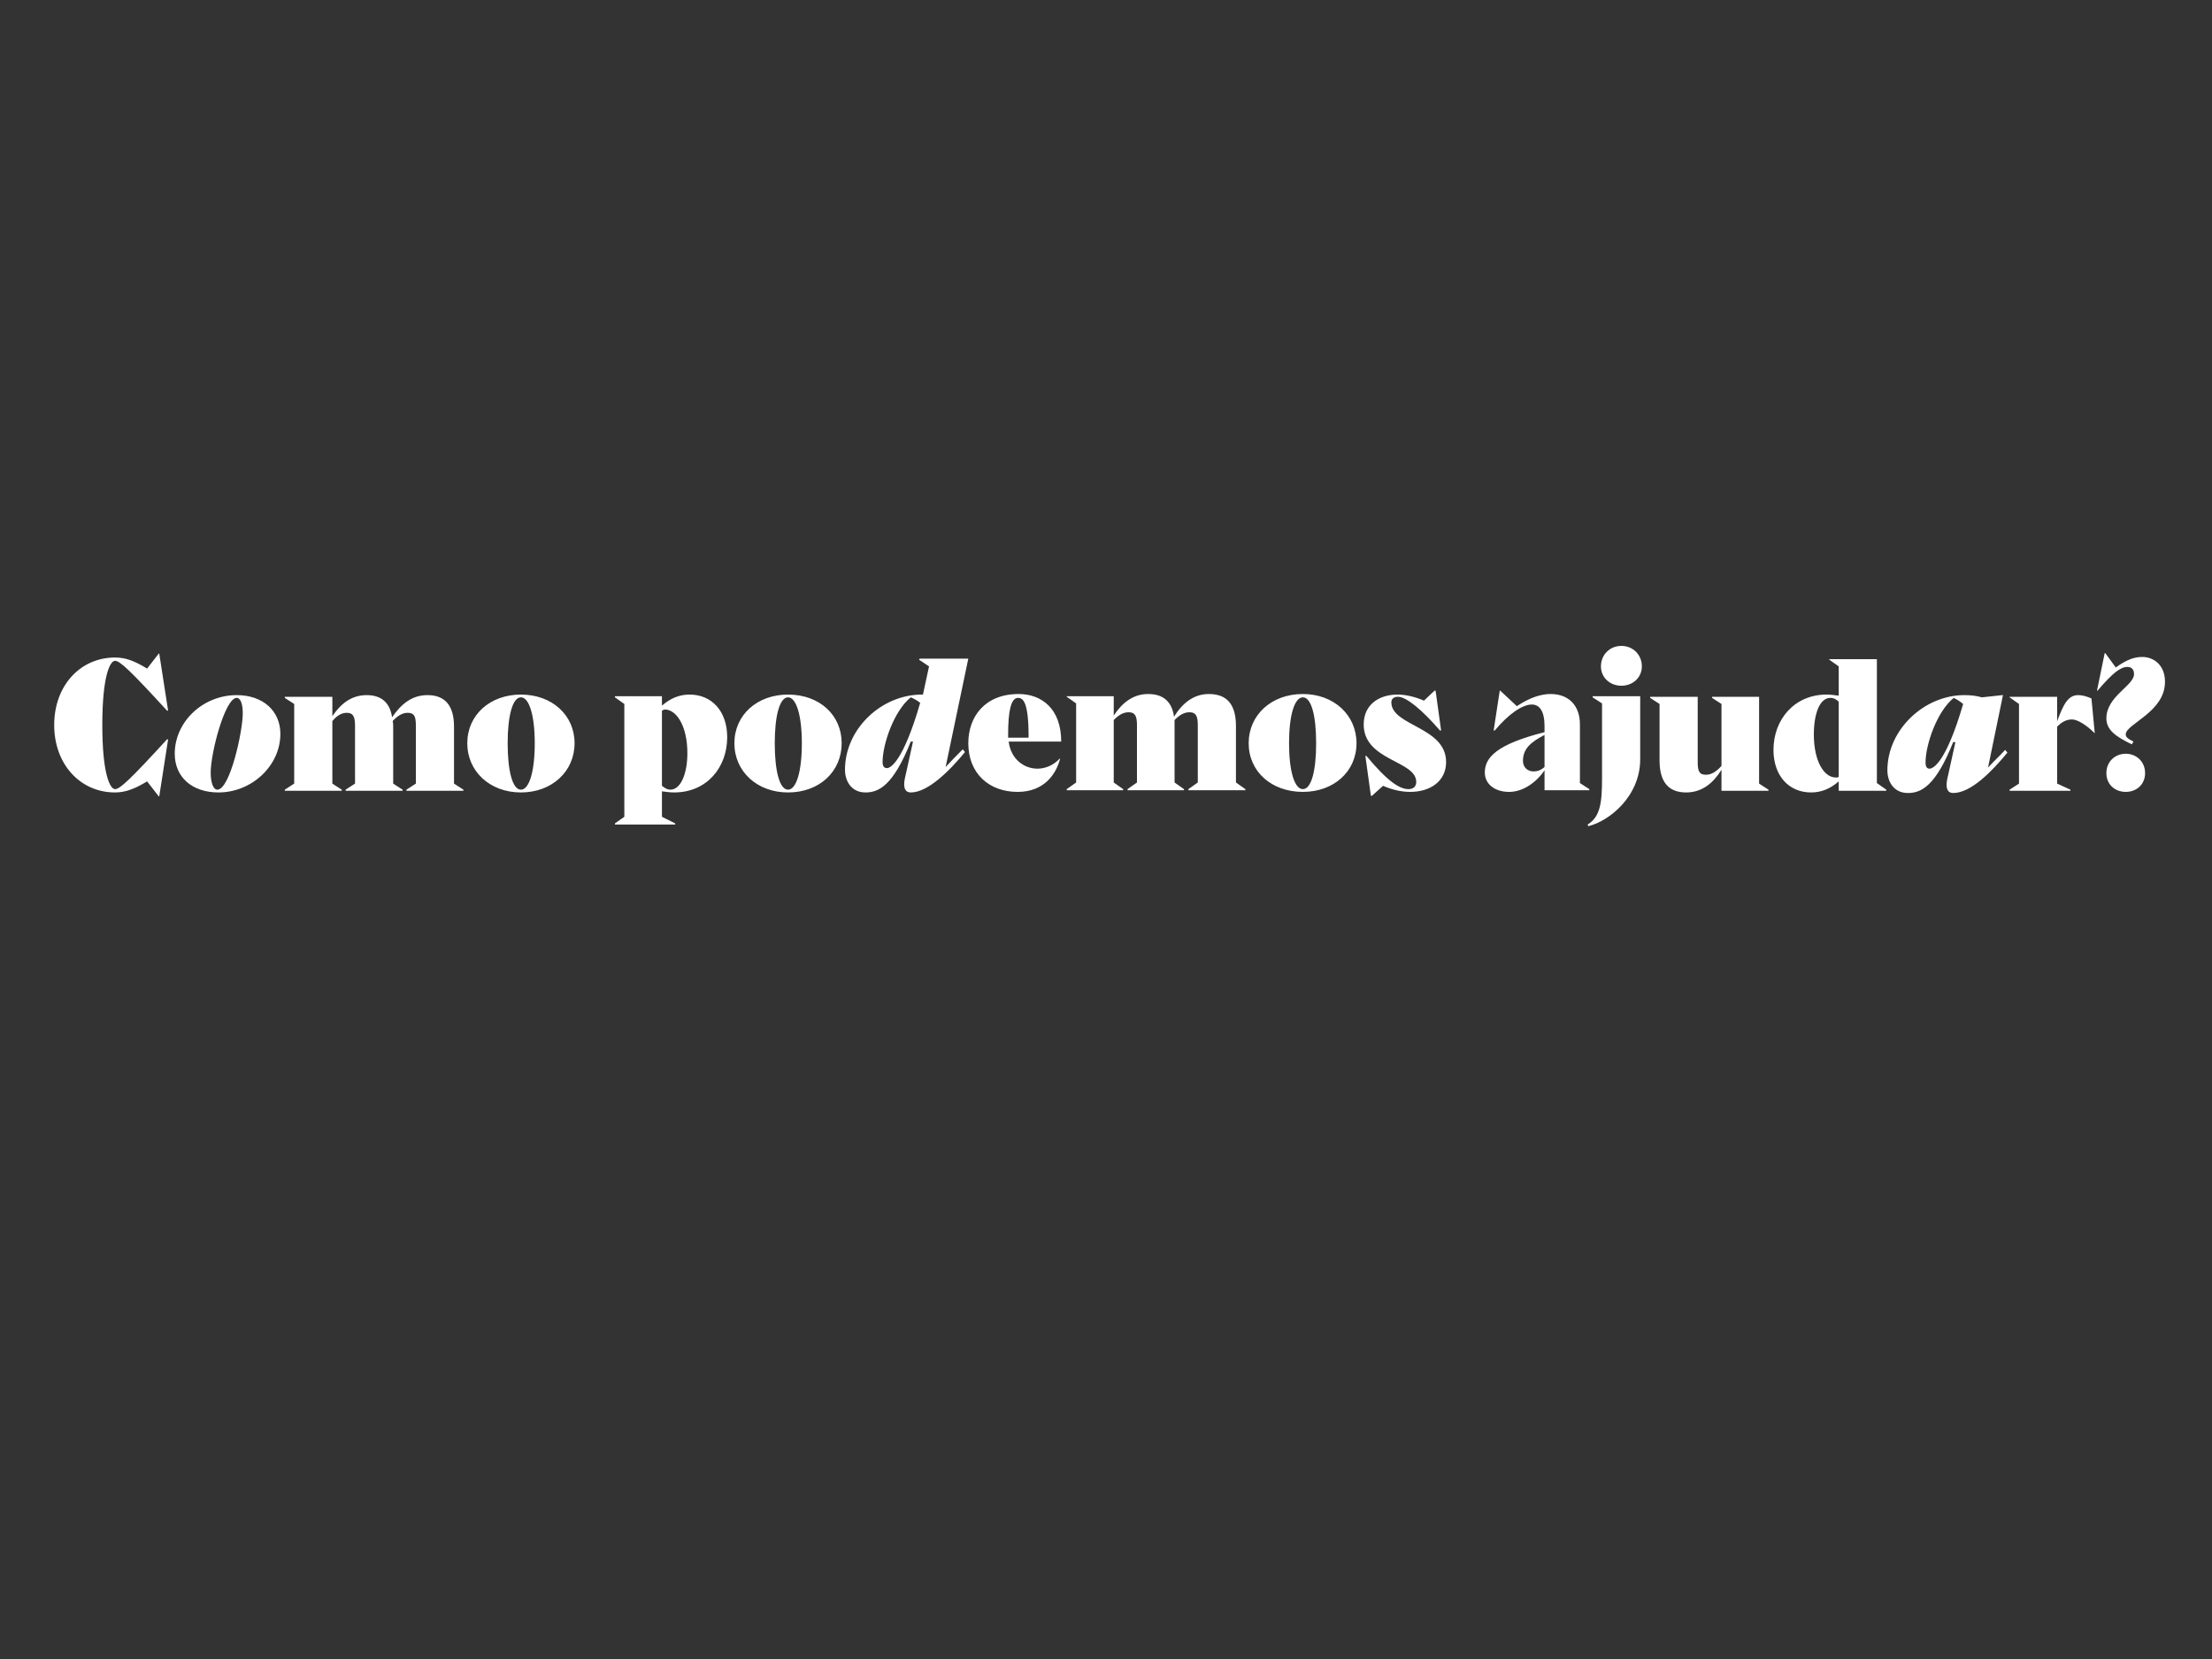 <svg version="1.2" xmlns="http://www.w3.org/2000/svg" viewBox="0 0 400 300" width="400" height="300">
	<rect x="0" y="0" width="400" height="300" fill="#333333" stroke="none"/>
	<title>Novo Projeto</title>
	<style>
		.s0 { fill: #ffffff } 
	</style>
	<path id="Como podemos ajudar?        " class="s0" aria-label="Como podemos ajudar? 






"  d="m20.8 142.7c-0.9 0-2.3-2.7-2.3-11.6 0-8.9 1.4-11.6 2.3-11.6 0.9 0 2.8 1.8 9.4 9h0.2l-1.6-10.3h-0.1l-2.1 2.7c-2.3-1.4-3.9-2-5.8-2-6.3 0-11 5.1-11 12.2 0 7.1 4.7 12.2 11 12.2 1.8 0 3.5-0.6 5.8-2l2.1 2.7h0.1l1.6-10.3h-0.2c-6.6 7.2-8.5 9-9.4 9zm18.7 0.6c6 0 11.2-4.8 11.2-10.6 0-4.1-3.1-7-7.9-7-6.1 0-11.2 4.8-11.2 10.6 0 4.2 3.1 7 7.9 7zm-0.2-0.5c-0.7 0-1.2-1.2-1.2-3.1 0-3.6 2.6-13.5 4.7-13.5 0.7 0 1.1 1.1 1.1 2.8 0 3.2-2.3 13.8-4.6 13.8zm42.8-11.4c0-3.9-1.7-5.7-4.8-5.7-2.9 0-4.8 1.7-6.4 4-0.4-2.7-2-4-4.6-4-2.8 0-4.7 1.6-6.2 3.8v-3.5h-8.6v0.2l1.7 1.1v14.4l-1.7 1.1v0.2h10.3v-0.2l-1.7-1.1v-11.3c0.8-1 1.7-1.5 2.6-1.5 1.1 0 1.5 0.6 1.5 2.3v10.5l-1.7 1.1v0.2h10.3v-0.2l-1.7-1.1v-10.3c0-0.3 0-0.7-0.1-1 0.9-1 1.8-1.5 2.7-1.5 1.2 0 1.5 0.6 1.5 2.3v10.5l-1.7 1.1v0.2h10.3v-0.2l-1.7-1.1zm12.1 11.9c5.6 0 9.7-3.8 9.7-8.9 0-5.1-4.1-8.8-9.7-8.8-5.6 0-9.7 3.7-9.7 8.8 0 5.1 4.1 8.9 9.7 8.9zm0-0.5c-1.5 0-2.4-3.3-2.4-8.4 0-5 0.9-8.3 2.4-8.3 1.5 0 2.5 3.3 2.5 8.3 0 5.1-1 8.4-2.5 8.4zm27.7 0.5c5.9 0 9.6-4.5 9.6-10 0-4.7-2.8-7.7-6.8-7.7-1.9 0-3.5 0.7-5 2v-1.7h-8.5v0.2l1.7 1.2v20.4l-1.7 1.2v0.2h10.9v-0.2l-2.4-1.2v-4.6c0.8 0.1 1.5 0.2 2.2 0.2zm-1.7-15c2.2 0 4.1 3.1 4.1 7.9 0 3.5-1.1 6.6-3.1 6.6-0.4 0-0.9-0.2-1.5-0.7v-13.6c0.2-0.1 0.4-0.2 0.5-0.2zm22.3 15c5.7 0 9.7-3.8 9.7-8.9 0-5.1-4-8.8-9.7-8.8-5.6 0-9.7 3.7-9.7 8.8 0 5.1 4.1 8.9 9.7 8.9zm0-0.5c-1.5 0-2.4-3.3-2.4-8.4 0-5 0.9-8.3 2.4-8.3 1.5 0 2.5 3.3 2.5 8.3 0 5.1-1 8.4-2.5 8.4zm32.6-23.7h-8.8l-0.1 0.2 1.8 1.2-1.1 5.1h-0.2c-7.3 0-13.9 6.2-13.9 13.6 0 2.1 1.2 4.1 3.7 4.1 2.4 0 5-1.2 8.2-9.2h0.4l-1.5 6.8c-0.3 1.6 0.1 2.4 1.1 2.4 3.1 0 7-3.9 9.8-7.3l-0.4-0.5c-1.1 1.1-2.1 2.1-3.1 3.2zm-14.7 19.8c-0.5 0-0.8-0.3-0.8-1.1 0-3.3 2.1-9.3 5.1-11.7 0.7 0.3 1.2 0.6 1.7 1-3.1 10.7-5.4 11.8-6 11.8zm27.2 0.1c-2.4 0-4.8-1.7-5.2-4.9h9.5c0-6-3.6-8.6-7.7-8.6-6.1 0-9.1 4.1-9.1 8.9 0 5.5 3.8 8.8 8.9 8.8 4.9 0 7-3.3 7.7-6h-0.1c-1.1 1.2-2.6 1.8-4 1.8zm-3.5-12.8c0.8 0 1.9 0.5 1.9 6.9v0.3h-3.7c0-0.2 0-0.3 0-0.5 0-4.3 0.5-6.7 1.8-6.7zm39.4 5.1c0-4-1.7-5.8-4.9-5.8-2.8 0-4.8 1.7-6.3 4.1-0.4-2.8-2-4.1-4.7-4.1-2.7 0-4.7 1.6-6.2 3.9v-3.5h-8.5v0.1l1.7 1.2v14.3l-1.7 1.2v0.2h10.2v-0.2l-1.7-1.2v-11.3c0.9-0.9 1.7-1.4 2.7-1.4 1.1 0 1.5 0.6 1.5 2.3v10.4l-1.7 1.2v0.2h10.2v-0.2l-1.7-1.2v-10.2c0-0.4 0-0.7 0-1.1 0.9-0.9 1.7-1.4 2.7-1.4 1.1 0 1.5 0.6 1.5 2.3v10.4l-1.7 1.2v0.2h10.3v-0.2l-1.7-1.2zm12.1 11.9c5.6 0 9.7-3.7 9.7-8.8 0-5.1-4.1-8.9-9.7-8.9-5.7 0-9.8 3.8-9.8 8.9 0 5.1 4.1 8.8 9.8 8.8zm0-0.5c-1.5 0-2.5-3.2-2.5-8.3 0-5.1 1-8.3 2.5-8.3 1.5 0 2.4 3.2 2.4 8.3 0 5.1-0.9 8.3-2.4 8.3zm16-15.7c0-0.6 0.4-1 1.2-1 1.5 0 4.3 2.3 7.6 6.1h0.2l-1-7.2h-0.2l-1.9 1.8c-1.6-0.7-3.3-1.1-4.8-1.1-3.3 0-6.1 1.8-6.1 5.4 0 6.6 9.5 6.5 9.5 10.4 0 0.8-0.5 1.3-1.4 1.3-1.6 0-3.8-1.4-7.6-6h-0.2l1 7.2h0.2l2-1.8c1.6 0.7 3.3 1.1 4.9 1.1 3.6 0 6.5-1.9 6.5-5.4 0-6.4-9.9-6.5-9.9-10.8zm34.1 4c0-3.4-2-5.5-5.3-5.5-2.4 0-4.6 1.2-6.1 2.2l-3-2.8h-0.1l-1.1 7.2h0.2c2.5-3 5-4.7 6.7-4.7 1.4 0 2.3 1.2 2.3 3.9v1.1c-8.7 2.2-10.8 4.6-10.8 7.3 0 2 1.7 3.5 4.4 3.5 2.5 0 4.9-1.7 6.4-3.9v3.6h8.1v-0.2l-1.7-1.1zm-8.4 8.5c-1 0-1.9-0.7-1.9-1.9 0-2.2 1.4-3.4 3.9-4.7v5.8c-0.7 0.6-1.3 0.8-2 0.8zm15.9-15.5c2.1 0 3.7-1.5 3.7-3.5 0-2.1-1.6-3.7-3.7-3.7-2.1 0-3.7 1.6-3.7 3.7 0 2 1.6 3.5 3.7 3.5zm-6 25.4c3.8-0.9 9.4-5.4 9.4-12.1v-11.4h-8.6v0.2l1.7 1.1v13.5c0 4.4-0.3 7-2.6 8.4zm30.9-23.4h-8.5v0.2l1.7 1.1v11.2c-0.9 1-1.8 1.6-2.8 1.6-1.2 0-1.5-0.6-1.5-2.3v-11.8h-8.6v0.2l1.7 1.1v10.2c0 4 1.7 5.8 4.8 5.8 2.9 0 4.9-1.7 6.4-4.1v3.8h8.5v-0.2l-1.7-1.1zm21.3-6.8h-8.6v0.1l1.7 1.2v5.3c-0.8-0.1-1.5-0.2-2.2-0.2-5.8 0-9.6 4.5-9.6 10 0 4.7 2.8 7.7 6.8 7.7 1.9 0 3.5-0.7 5-2v1.7h8.6v-0.2l-1.7-1.2zm-7.4 21.4c-2.2 0-4-3-4-7.8 0-3.6 1-6.6 3-6.6 0.4 0 0.9 0.1 1.5 0.7v13.6c-0.2 0.1-0.3 0.1-0.5 0.1zm30.6-5c-1 1.1-2.1 2.1-3.1 3.2l2.7-13.1h-0.1l-3.7 0.4c-1.1-0.3-2.1-0.4-3.2-0.4-7.2 0-13.9 6.2-13.9 13.6 0 2.1 1.2 4.1 3.7 4.1 2.4 0 5-1.2 8.2-9.2h0.4l-1.5 6.8c-0.3 1.6 0.1 2.4 1.1 2.4 3.2 0 7-3.9 9.8-7.3zm-13.7 3.4c-0.4 0-0.7-0.3-0.7-1.1 0-3.3 2.1-9.3 5.1-11.7 0.6 0.3 1.1 0.6 1.7 1.1-3.1 10.6-5.4 11.7-6.1 11.7zm29.3-12.7c-0.9-0.4-1.7-0.6-2.4-0.6-1.9 0-2.7 1.8-3.8 4.7v-4.4h-8.6v0.1l1.7 1.2v14.4l-1.7 1.1v0.2h11v-0.2l-2.4-1.1v-10.3c0.9-0.9 1.7-1.3 2.7-1.3 0.9 0 2.5 0.9 4.1 2.5zm9.2-7.5c-1.2 0-2.6 0.3-4.8 1.9l-1.9-2.6h-0.1l-1.4 6.8h0.1c2.8-3.3 4.2-4.3 5.4-4.3 0.8 0 1.2 0.5 1.2 1.3 0 2.1-5 4-5 8 0 2.1 1.7 3.3 4.6 4.7l0.3-0.5c-1-0.5-1.4-0.8-1.4-1.3 0-1.9 7.1-4 7.1-9.5 0-3.1-2.1-4.5-4.1-4.5zm-3 17.5c-1.9 0-3.5 1.4-3.5 3.5 0 2.1 1.6 3.4 3.5 3.4 1.9 0 3.5-1.3 3.5-3.4 0-2.1-1.6-3.5-3.5-3.5z"/>
</svg>
